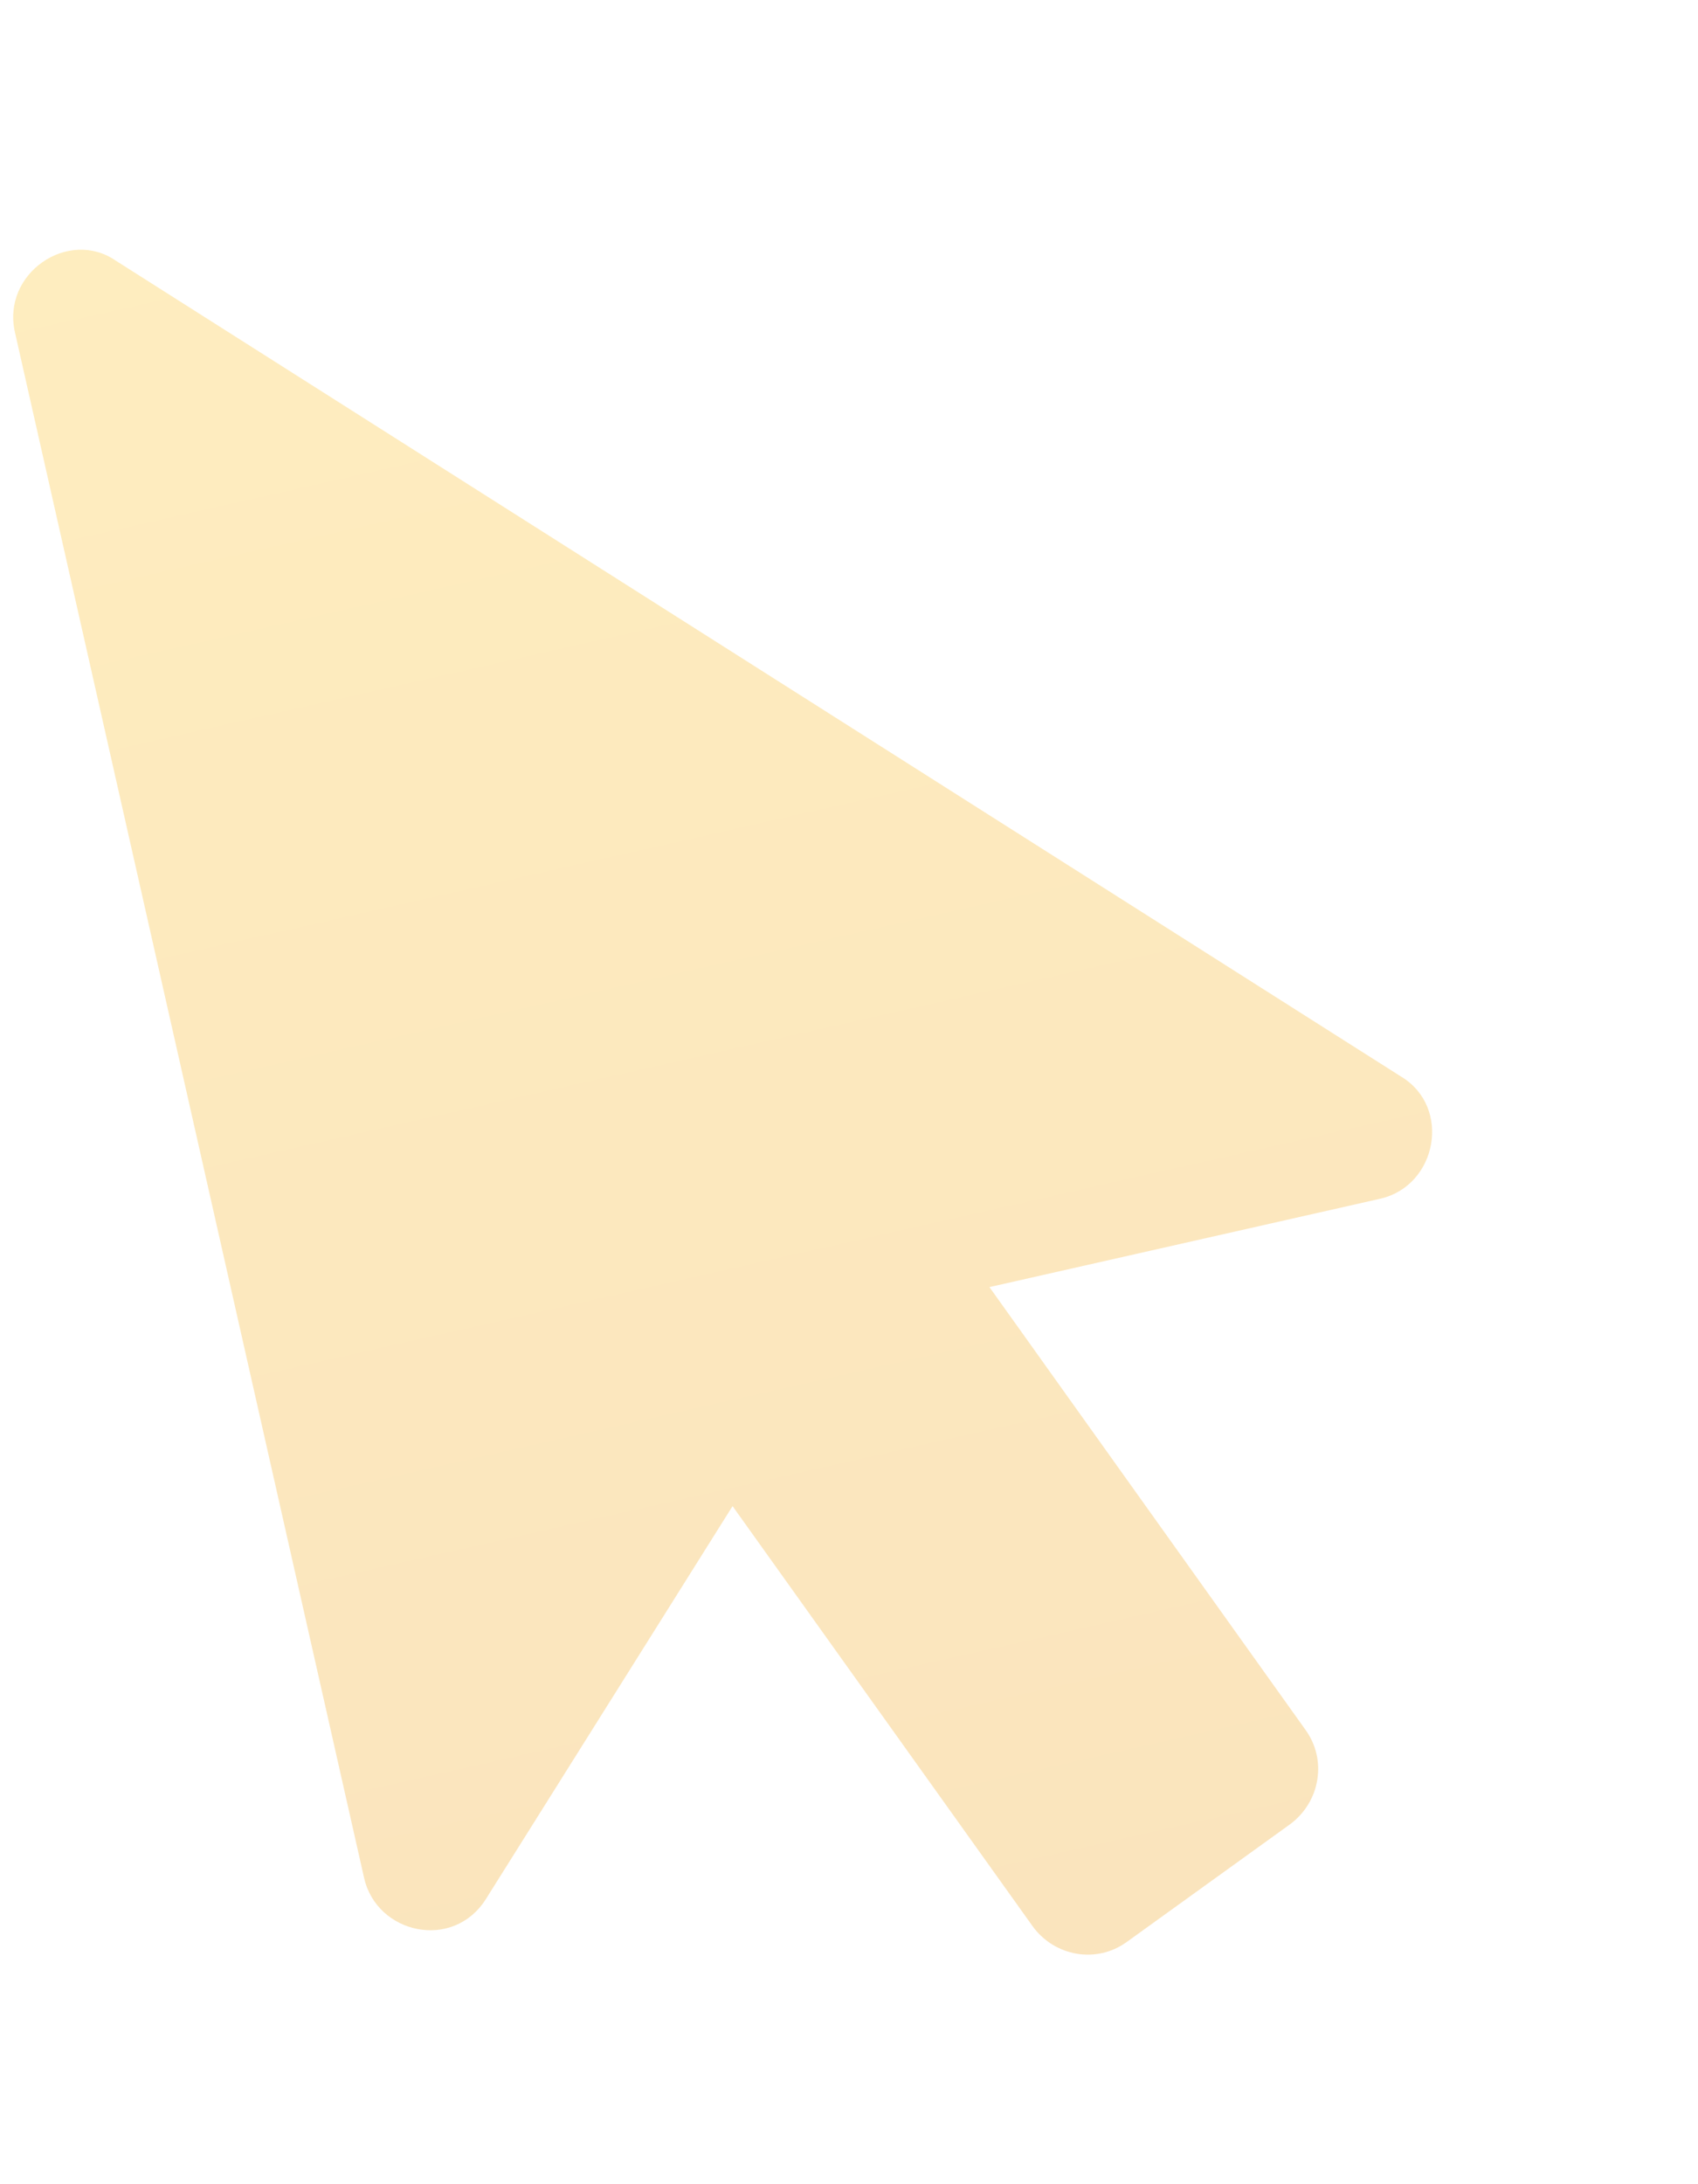 <svg  viewBox="0 0 14 18" fill="none" xmlns="http://www.w3.org/2000/svg">
<path opacity="0.7" d="M11.379 9.879L8.158 10.607L10.764 14.256C10.85 14.375 10.885 14.522 10.861 14.667C10.838 14.812 10.758 14.943 10.639 15.032L9.29 16.004C9.038 16.186 8.695 16.121 8.516 15.877L6.04 12.412L4.007 15.649C3.736 16.08 3.106 15.937 3.002 15.476L0.123 2.738C0.013 2.252 0.564 1.878 0.956 2.149L11.55 8.871C11.972 9.123 11.849 9.773 11.379 9.879Z" fill="url(#paint0_linear)" fill-opacity="0.7"/>
<defs>
<linearGradient id="paint0_linear" x1="4.857" y1="1.098" x2="8.288" y2="16.276" gradientUnits="userSpaceOnUse">
<stop stop-color="#FEDA7C"/>
<stop offset="1" stop-color="#F5C879"/>
</linearGradient>
</defs>
</svg>
